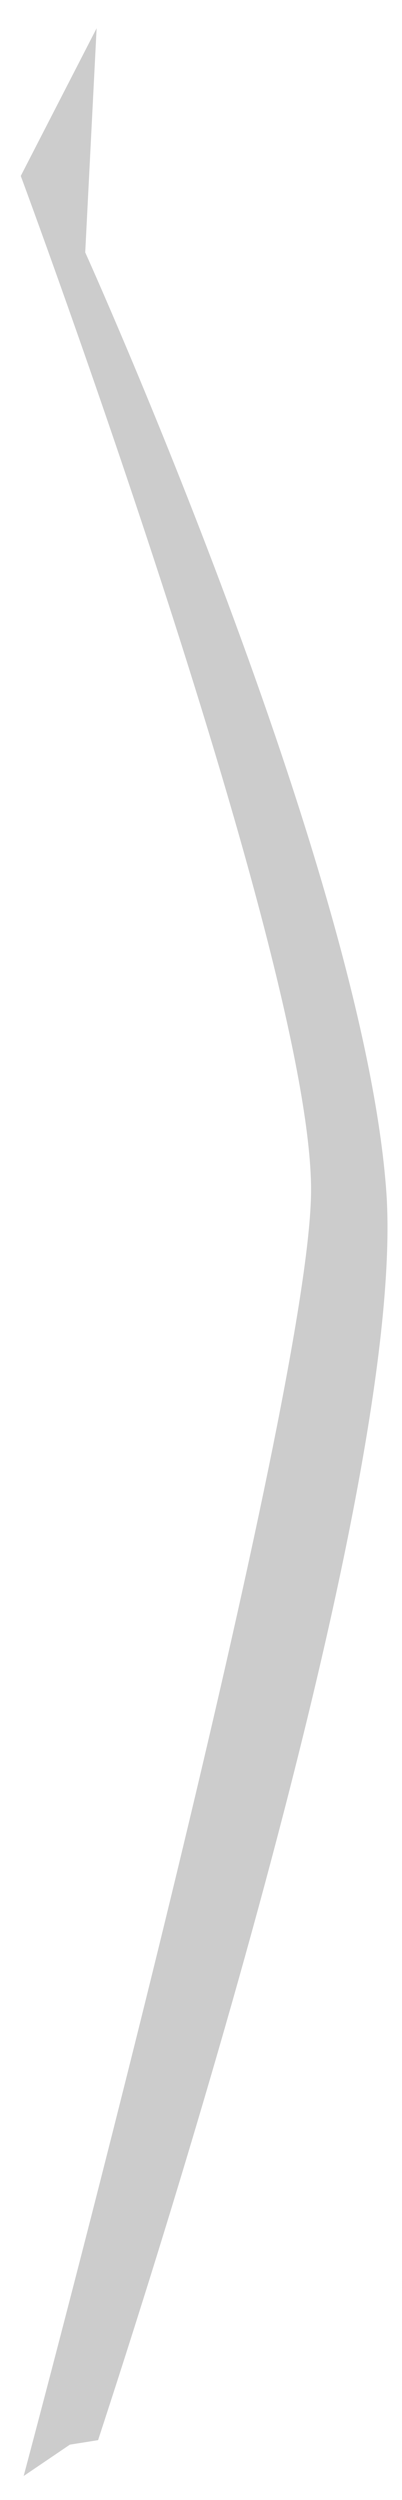 <?xml version="1.0" encoding="UTF-8" standalone="no"?><svg width='14' height='87' viewBox='0 0 14 87' fill='none' xmlns='http://www.w3.org/2000/svg'>
<path opacity='0.2' d='M3.416 84.919L2.434 85.075L0.824 86.167C1.849 82.314 10.672 48.953 10.831 41.605C11.004 33.806 0.723 6.123 0.723 6.123L3.365 0.983L2.968 8.783C2.968 8.783 12.687 30.311 13.459 41.543C14.167 52.416 4.203 82.485 3.416 84.919Z' fill='black'/>
</svg>
